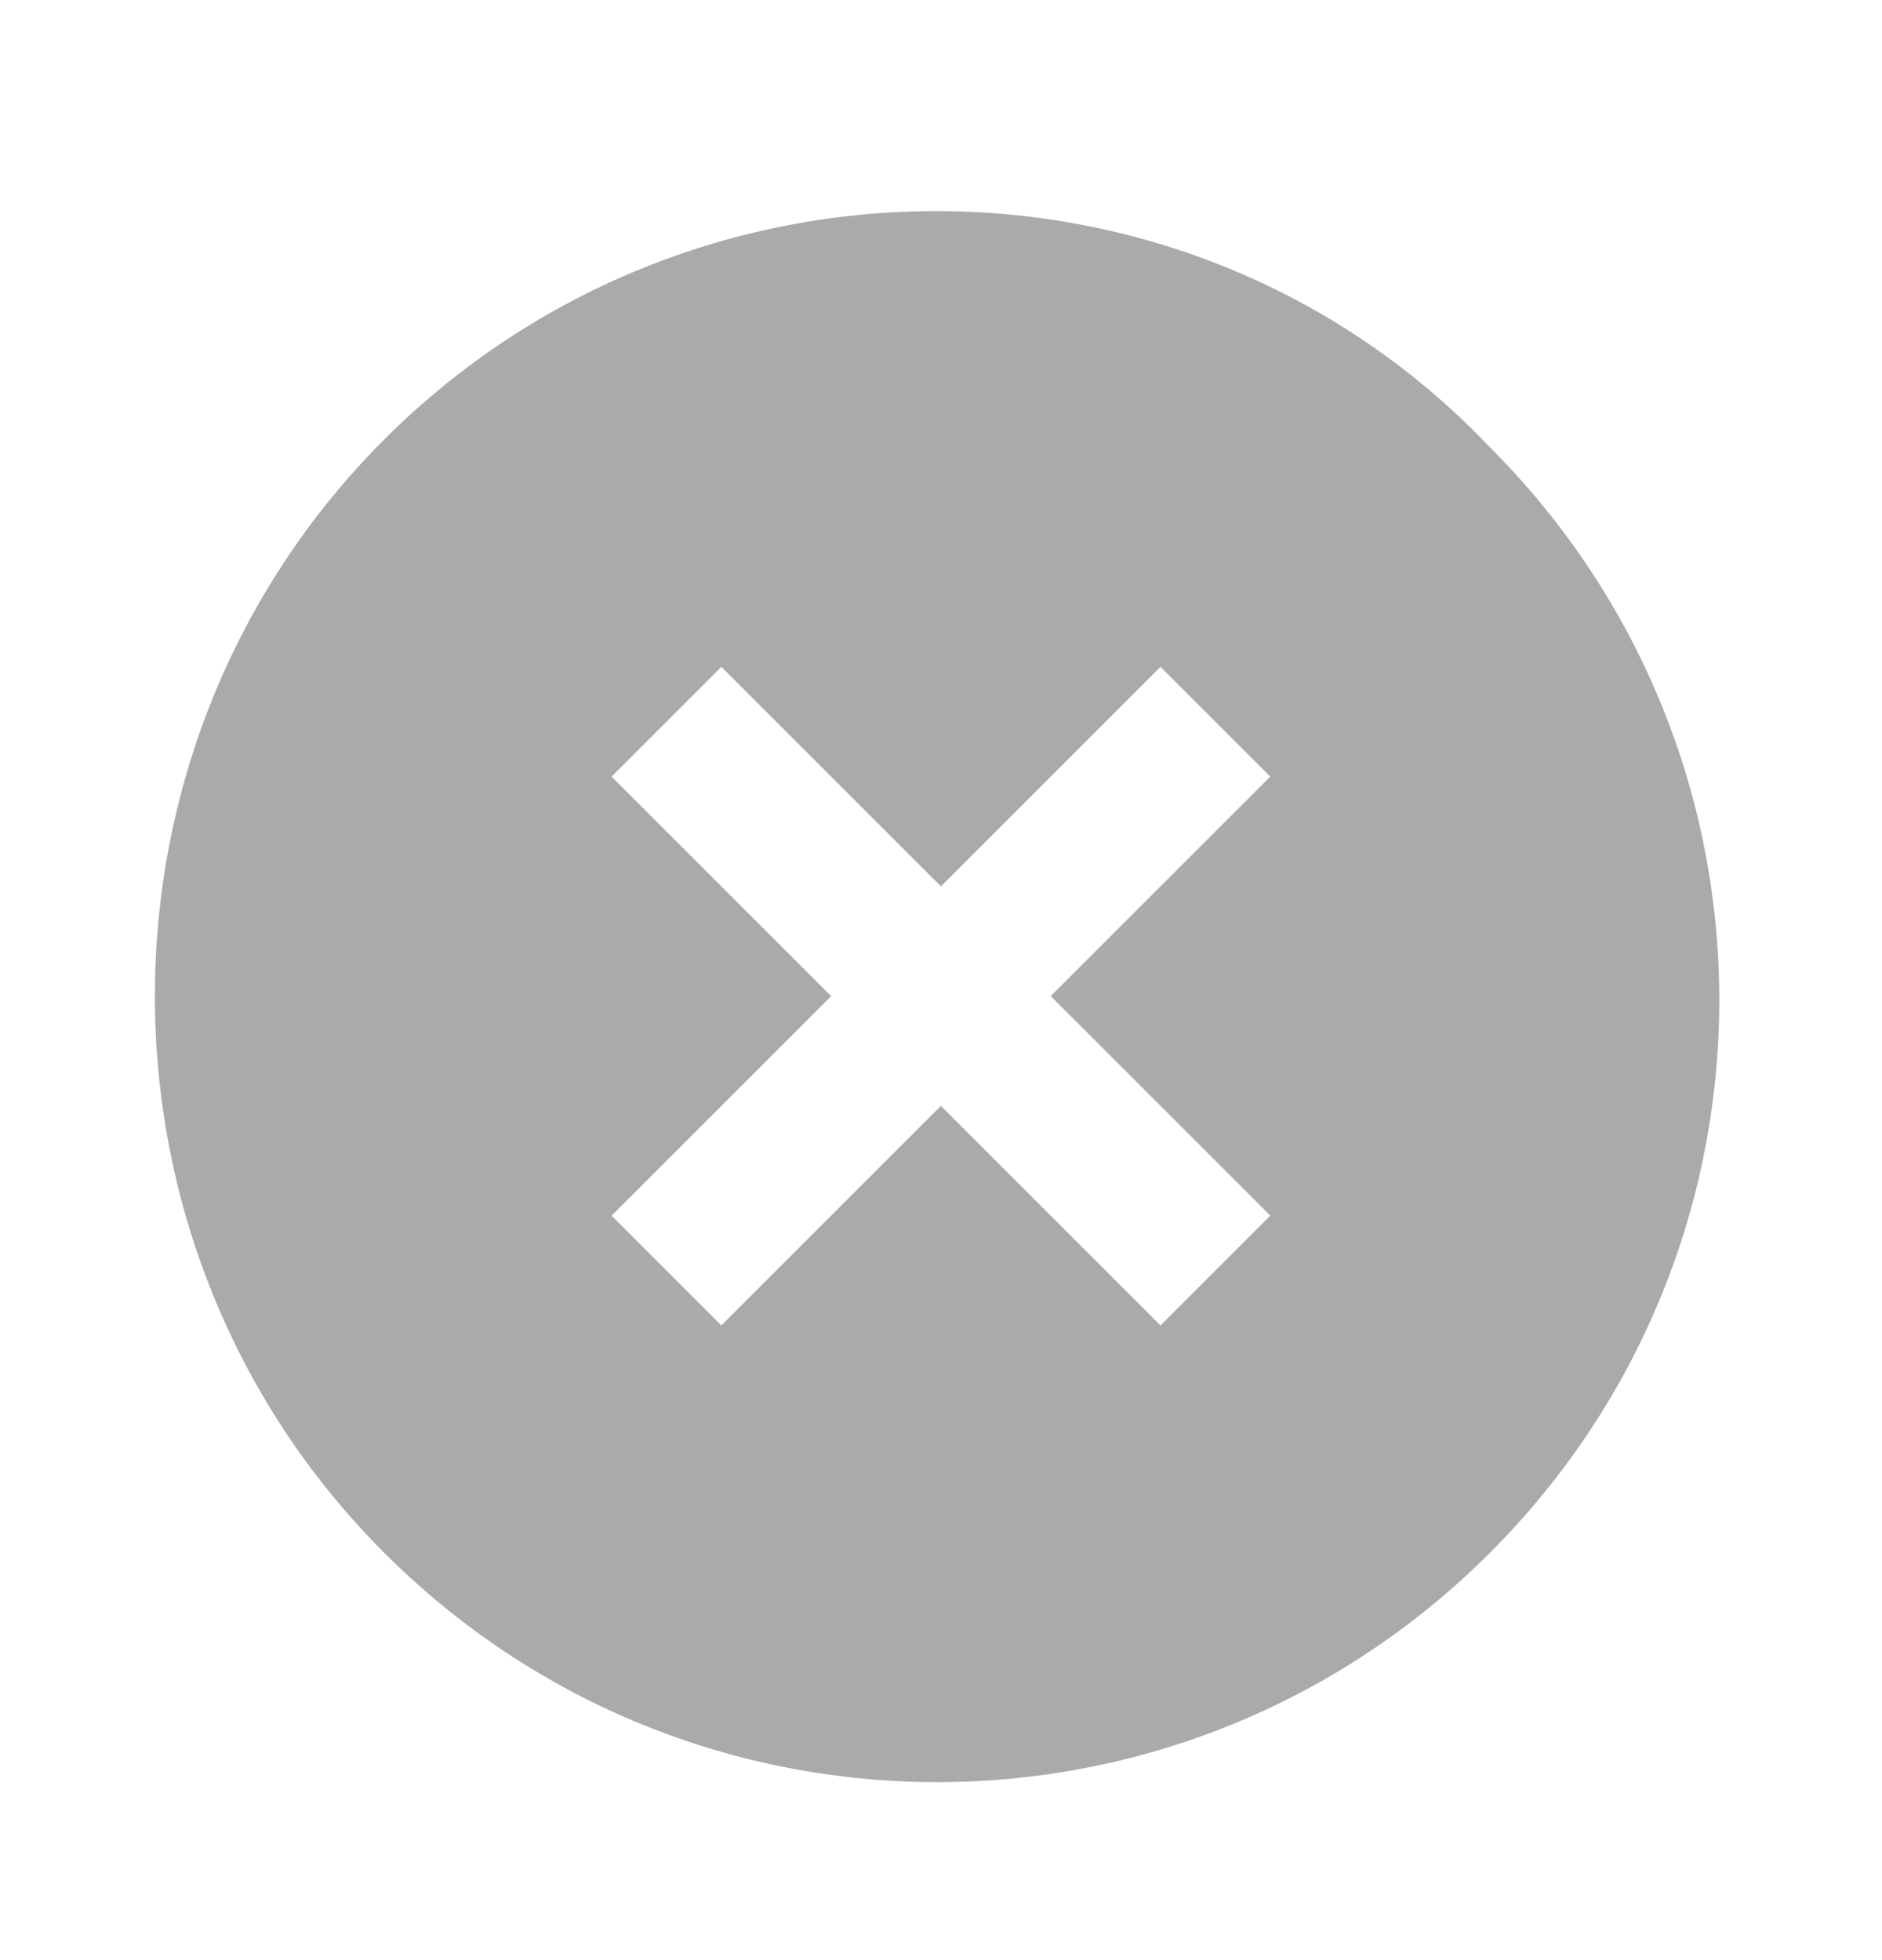 <svg xmlns="http://www.w3.org/2000/svg" fill="none" viewBox="0 0 24 25"><path fill="#AAAAAB" fill-rule="evenodd" d="M4.9 19.805c-3.9-3.9-3.9-10.3 0-14.2 3.9-3.9 10.3-3.9 14.1.1 3.9 3.9 3.9 10.2 0 14.1-3.9 3.9-10.2 3.9-14.1 0Zm11.299-4.3-2.8-2.8 2.8-2.8-1.4-1.4-2.8 2.8-2.8-2.8-1.4 1.4 2.8 2.8-2.8 2.8 1.4 1.4 2.8-2.8 2.8 2.8 1.4-1.4Z" clip-rule="evenodd"/></svg>